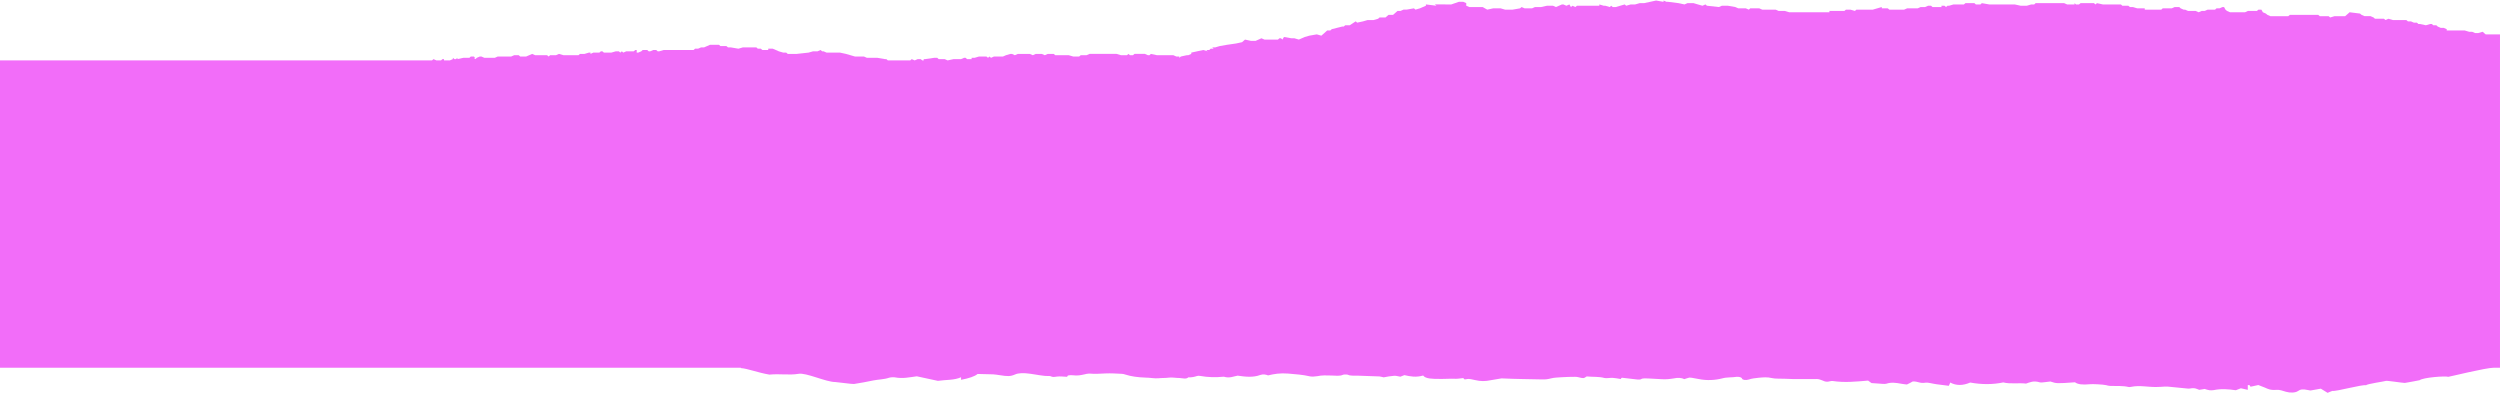 <?xml version="1.0" encoding="utf-8"?>
<!-- Generator: Adobe Illustrator 26.0.1, SVG Export Plug-In . SVG Version: 6.00 Build 0)  -->
<svg version="1.1" id="Capa_1" xmlns="http://www.w3.org/2000/svg" xmlns:xlink="http://www.w3.org/1999/xlink" x="0px" y="0px"
	 viewBox="0 0 1920 302" style="enable-background:new 0 0 1920 302;" xml:space="preserve">
<style type="text/css">
	.st0{fill:#F26DF9;}
</style>
<path class="st0" d="M1909,26.4l-1.2-1l-1.1-1l-3.5,1h-2.3l-2.3-1h-2.3l-3.4-1h-13.8v-1l-2.3-1h-2.3l-2.3-1l-1.1-1h-2.3l-1.2-1h-1.1
	l-3.4,1l-4.7-1h-1.1l-1.1-1h-2.3l-2.3-1h-2.3l-1.2-1h-10.3l-3.5-1l-2.2,1l-1.2-1h-6.9l-1.1-1l-2.3-1h-4.6l-2.3-1l-1.2-1l-8-1l-1.1,1
	l-2.3,2h-8.1l-3.4,1l-1.2-1h-6.8l-1.2-1h-21.8l-1.2,1h-13.7l-2.3-1l-1.2-1l-2.3-1l-1.1-2h-2.3l-1.2,1h-6.9l-2.2,1h-11.5l-2.3-1
	l-1.2-1l-1.1-2h-1.2l-2.3,1h-2.3l-1.1,1h-5.7l-2.3,1h-2.3l-2.3,1l-2.3-1h-5.8l-2.3-1h-1.1l-2.3-1l-1.1-1h-3.5l-2.3,1h-6.9l-1.1,1
	h-12.7v-1h-5.7l-3.4-1h-2.3l-1.2-1h-4.6l-1.1-1h-13.8l-4.6-1l-1.1,1l-1.2-1h-10.3l-1.2,1h-2.3l-1.1-1v1h-5.7l-2.3-1h-21.9l-1.1,1
	h-2.3l-3.4,1h-4.6l-4.6-1h-19.5l-5.8-1l-1.1,1h-3.5l-1.1-1h-6.9l-1.2,1h-8l-3.4,1h-1.2l-1.1,1l-1.2-1h-2.3v1h-6.9l-1.1-1h-2.3
	l-2.3,1h-3.4l-2.3,1h-8.1l-2.3,1H1451l-1.2-1h-4.6v-1l-6.9,2h-12.6l-1.1,1l-3.5-1h-3.4l-1.2,1H1405v1h-30.9l-3.5-1h-4.6l-2.3-1
	h-10.3l-2.3-1h-6.9l-1.1,1l-2.3-1h-5.8l-2.3-1l-5.7-1h-4.6l-2.3,1l-9.2-1l-1.1-1l-2.3,1l-3.5-1l-3.4-1h-4.6l-2.3,1l-4.6-1l-8-1h-1.2
	l-2.3-1v1l-5.7-1l-9.2,2h-3.4l-3.5,1h-3.4l-3.5,1l-1.1-1l-6.9,2h-2.3l-1.2-1l-1.1,1l-3.4-1h-1.2l-3.4-1v1h-17.2l-1.2,1l-2.3-1
	l-1.1,1l-1.2-2l-2.3,1l-2.3-1h-1.1l-4.6,2l-2.3-1h-4.6l-4.6,1h-4.6l-2.3,1h-5.7l-2.3-1l-1.2,1l-5.7,1h-5.8l-3.4-1h-5.7l-4.6,1
	l-3.5-2h-10.3l-2.3-1v-2l-2.3-1h-3.4l-5.8,2H1102l1.2,1l-8.1-1v1l-4.6,2l-3.4,1l-1.2-1l-5.7,1h-2.3l-2.3,1h-2.3l-3.4,3h-3.5l-2.3,2
	h-4.6l-1.1,1l-3.5,1h-4.6l-3.4,1l-4.6,1l-1.1-1l-4.6,3h-3.5l-1.1,1h-1.2l-8,2l-1.1,1h-2.4l-1.1,1l-1.1,1l-2.3,2l-3.5-1l-5.7,1
	l-3.5,1l-4.6,2l-3.4-1h-2.3l-5.7-1l-1.2,2l-1.1-1h-1.2l-1.1,1h-10.4l-2.3-1l-4.5,2h-3.5l-4.6-1l-2.3,2l-4.6,1l-6.9,1l-5.7,1l-3.4,1
	H931l1.1,1h-2.3l-1.1,1h-2.3l1.1,1l-3.4-1l-4.6,1l-4.6,1v1l-2.3,1h-1.1l-4.6,1l-1.2,1v-1h-2.3l-2.3-1h-12.6l-4.6-1l-1.1,1h-1.2
	l-2.3-1h-8l-1.2,1h-2.3l-1.1-1l-1.2,1h-4.6l-3.4-1h-20.7l-2.3,1H830l-1.2,1h-4.6l-3.4-1h-10.4l-1.1-1h-4.6l-2.3,1l-2.3-1h-4.6
	l-2.3,1l-2.3-1h-9.2l-2.3,1l-2.2-1H776l-3.4,1l-2.3,1h-6.9l-2.3,1l-1.2-1l-1.1,1l-1.2-1h-5.7l-3.4,1h-2.3v1h-3.5l-1.1-1h-1.2l-2.3,1
	h-5.7l-4.6,1l-2.3-1h-4.6l-1.1-1h-2.3l-6.9,1h-1.2v1h-1.1l-1.2-1h-2.3l-2.3,1l-2.3-1l-1.1,1h-17.2l-1.2-1h-1.1l-5.8-1h-8l-2.3-1
	h-6.9l-6.9-2l-4.6-1h-10.3l-2.3-1h-1.1l-1.2-1l-2.3,1h-3.4l-3.5,1l-9.1,1H605l-1.2-1h-2.3l-3.4-1l-4.6-2H590v1h-4.5l-1.2-1H582
	l-1.1-1h-10.4l-3.4,1l-5.8-1h-2.2l-1.2-1h-4.6l-1.1-1h-6.9l-2.3,1l-2.3,1h-2.3l-2.3,1h-2.3l-1.1,1h-23l-3.4,1h-1.2l-1.1-1h-2.3
	l-2.3,1h-1.2l-1.1-1h-3.5l-1.1,1l-2.3,1H489v-2h-1.1l-1.2,1H481l-2.3,1l-1.1-1l-1.2,1l-1.1-1H473l-3.5,1h-5.7l-1.2-1h-1.1l-1.2,1
	h-4.6l-2.2,1v-1h-1.2l-3.4,1h-3.5l-1.1,1h-11.5l-3.5-1l-2.3,1h-4.5l-1.2,1l-1.1-1H411l-2.3-1l-2.3,1l-2.3,1h-4.6l-1.1-1h-3.5l-2.3,1
	h-10.3l-2.3,1h-8l-2.3-1h-1.2l-2.3,1l-1.1,1l-1.2-1h1.2l-1.2-1h-2.3l-1.1,1h-4.6l-4.6,1v-1l-1.2,1H349l-1.2-1v1l-2.3,1H341v-1h-1.2
	l-1.1,1h-3.5l-2.3-1l-1.1,1h-11.5H318H0v236h513.4H569v0.3c5,0.3,13,3.5,21.9,5c7.9-0.8,15.5,0.6,22.3-0.6c5.9-1.1,21,6.3,28.3,6.3
	c1.3,0,13.1,1.7,14.4,1.5c5-0.8,10.1-1.7,14.7-2.7c3.9-0.8,8.6-0.8,12.2-2.1c0.9-0.3,3.3-0.5,4.4-0.3c6.3,1.2,11.4-0.1,16.9-0.8
	c6.2,1.4,11.2,2.4,16.2,3.5c5.9-0.9,12.8-0.4,17.8-2.8v2c6.1-1.2,10.5-2.6,12.7-4.5c4.4,0.1,8.3,0.2,12,0.3c1.7,0.1,3.3,0.4,4.8,0.6
	c6.3,1,8.3,1.1,12.2-0.6c2.2-1,5.9-1,8.3-0.8c4.7,0.4,9,1.4,13.6,1.9c1.5,0.3,4.3,0,5.1,0.3c1.7,0.9,2.8,0.6,5,0.3
	c2.3-0.3,5.3,0.1,7.9,0.2c-0.4-1.2,1.8-1.4,4.2-1.2c3.7,0.5,6.2-0.1,9-0.7c1.1-0.3,2.5-0.6,3.7-0.6c4.2,0.4,8.2,0.1,12.3-0.1
	c4.3-0.2,8.5,0.1,12.7,0.3c0.9,0,1.9,0.3,2.8,0.6c4.3,1.4,9.5,2.1,15.4,2.3c3.3,0,6.9,0.8,10,0.5c2.5-0.3,5.3-0.1,8.1-0.5
	c2.2-0.3,5.1,0.3,7.9,0.3c2.3,0.1,5.4,1.1,6.8-0.5c2.8,0.1,4.8-0.4,6.6-1c0.3-0.2,1.8-0.3,2.5-0.1c5.9,1.1,12,1.2,18.2,0.6
	c4.5,1.4,7.5-0.3,10.6-0.8c6.1,0.9,12,1.5,17.3-0.5c2.4-0.8,4.2-0.4,6.1,0.3c4.5-1.1,9.2-1.9,15.4-1.4c6,0.5,11.4,0.9,16.5,2.1
	c1.4,0.4,4.2,0.2,5.9-0.1c3.5-0.8,7.2-0.6,10.9-0.5c3.2,0.1,6.4,0.6,8.9-0.6c0.5-0.3,3.3-0.2,3.7,0c1.8,1,5.1,0.6,7.3,0.7
	c5.5,0.3,11.3,0.3,16.9,0.6c1.1,0.1,2.2,0.5,3.3,0.7c2.6-0.5,5.1-1,8.1-1.2c1.3-0.1,2.8,0.4,4.7,0.7c0.7-0.3,1.7-0.7,3.1-1.2
	c4.3,1,8.9,1.9,14.4,0.3c1.8,2.6,7.3,2.6,12.8,2.6c4.1,0.1,7.9-0.3,12-0.1c1.5,0.1,3.7-0.3,5.7-0.5c1.4-0.1-0.3,1.6,3.3,0.7
	c1.1-0.3,4.2,0.3,6.1,0.8c4.1,1,7.9,1,12,0.1c3.1-0.6,6.4-1.1,8.3-1.4c6.3,0.3,11.1,0.4,15.8,0.5c5.1,0.1,10.3,0.2,15.4,0.3
	c2.5,0.1,4.5-0.2,6.8-0.8c2.2-0.6,5.4-0.7,8.4-0.9c3.3-0.2,6.8-0.3,10.1-0.3c0.9,0,1.8,0.1,2.5,0.3c4,1,4,1,6.4-0.6
	c4.7,0.5,9.4,0,13.6,1.2c1.2,0.4,4.4-0.2,6.4-0.1c2.1,0.1,4.2,0.6,6.2,0.9c0,0,0-0.3,0.2-0.5c0-0.1,0.3-0.3,0.6-0.5
	c4.1,0.5,8.1,1,12.2,1.4c0.8,0.1,2.2,0,2.4-0.2c1.4-1.1,4.2-0.6,6.4-0.6c3.1,0.1,6.2,0.3,9.2,0.5c3.5,0.3,6.7-0.1,9.8-0.6
	c2.8-0.6,5.7-0.6,7.9,0.6c1.3-0.5,2.6-0.8,3.9-1.2c0.8,0,1.3,0,1.7,0.1c1.9,0.4,3.6,0.6,5.5,1c6.3,1.3,12.7,0.9,18.1-0.5
	c3.5-1,7.4-0.6,11.1-1.2c2.1-0.1,3.8,0.4,4.1,1.4c0.3,1,2.9,1.4,5.1,0.7c2.3-0.8,4.9-1.1,7.9-1.4c3.4-0.3,6.4-0.6,10.1,0.3
	c2.4,0.6,6.6,0.3,10,0.5c8.1,0.5,16.4,0.1,24.5,0.2c1.4,0,3.1,0.7,4.4,1.2c1.5,0.7,3.1,1.3,5.6,0.5c0.6-0.1,1.6-0.3,1.9-0.2
	c9.2,1.4,17.9,0.5,27.3-0.3c0.7,0.6,1.7,1.3,2.6,1.9c3,0.1,5.5,0.5,8.3,0.6c1.1,0.1,2.5,0.1,3.1-0.1c3.9-1.3,7.5-0.7,11.4,0
	c1.3,0.2,3,0.5,4.4,0.6c1.9-0.8,3.3-1.7,4.4-2.3c4.1-0.3,5.3,1.7,10,0.9c1.7-0.3,5.3,0.8,8.3,1.2c2.8,0.5,5.9,0.6,9.5,1.2
	c0.3-0.8,0.8-1.6,1.1-2.5c4.6,2.5,9.8,2.4,15.3,0c8.9,1.6,17.3,1.6,25.4-0.1c5.5,1.4,12,0.2,17.5,0.9c3.1-1,5.6-2.5,10.8-0.9
	c1.2,0.3,5.3-0.5,7.9-0.7c4.8,1.6,4.8,1.6,18.9,0.6c2.2,1.7,6.2,2,11.2,1.5c2.2-0.3,10.7,0.2,12.7,0.7c1,0.3,2.3,0.6,3.4,0.6
	c4.6,0.1,9.6-0.2,13.8,0.8c0.5,0.1,1.4,0.1,2-0.1c6.7-1.4,13.1,0.3,19.7,0.1c1.1,0,2-0.1,3.1-0.1c1.9-0.1,3.5-0.3,5.2-0.2
	c4.5,0.4,8.7,0.8,13.2,1.3c1.3,0.1,3,0.4,3.9,0.2c3.9-0.8,5.3,0.3,7.2,1c1.7-0.2,2.9-0.5,4.2-0.7c1.2,0.4,2.3,0.8,3.7,1
	c0.9,0.1,2.4,0.1,3.3-0.1c5.8-1.2,11.3-0.7,16.9,0.1c1.3-0.5,2.4-1,3.9-1.5c1.4,0.4,3.1,0.6,5.3,1.2v-3.6c0.4-0.1,0.8-0.1,1.3-0.1
	c0.1,0.5,0.5,0.8,0.9,1.3c2-0.5,3.9-0.8,5.9-1.3c1.7,0.6,3.4,1.3,5.1,2c2.3,1,4,2.1,9,1.7c2.1-0.2,5,0.8,7.2,1.5
	c3.1,0.9,7.1,0.8,9-0.5c2.2-1.5,3.7-1.7,8.1-0.8c0.6,0.1,1.1,0.3,1.7,0.3c2.5-0.5,4.9-0.8,7.9-1.4c1.6,1,3.2,1.9,5.2,3.2
	c1.2-0.6,2.5-1,3.7-1.5c2.4,0.7,23.4-5.2,25.9-4.3c0-1,14.5-3,15.3-3.4c0.4-0.3,12.9,1.6,14.4,1.6c0.6,0,11.4-2.1,11.4-2.1
	c2.6-2.1,19.6-3.4,22-2.6c0.4,0.1,28.8-7,35.1-7h4.6v-234v-2v-20H1909z"/>
</svg>
